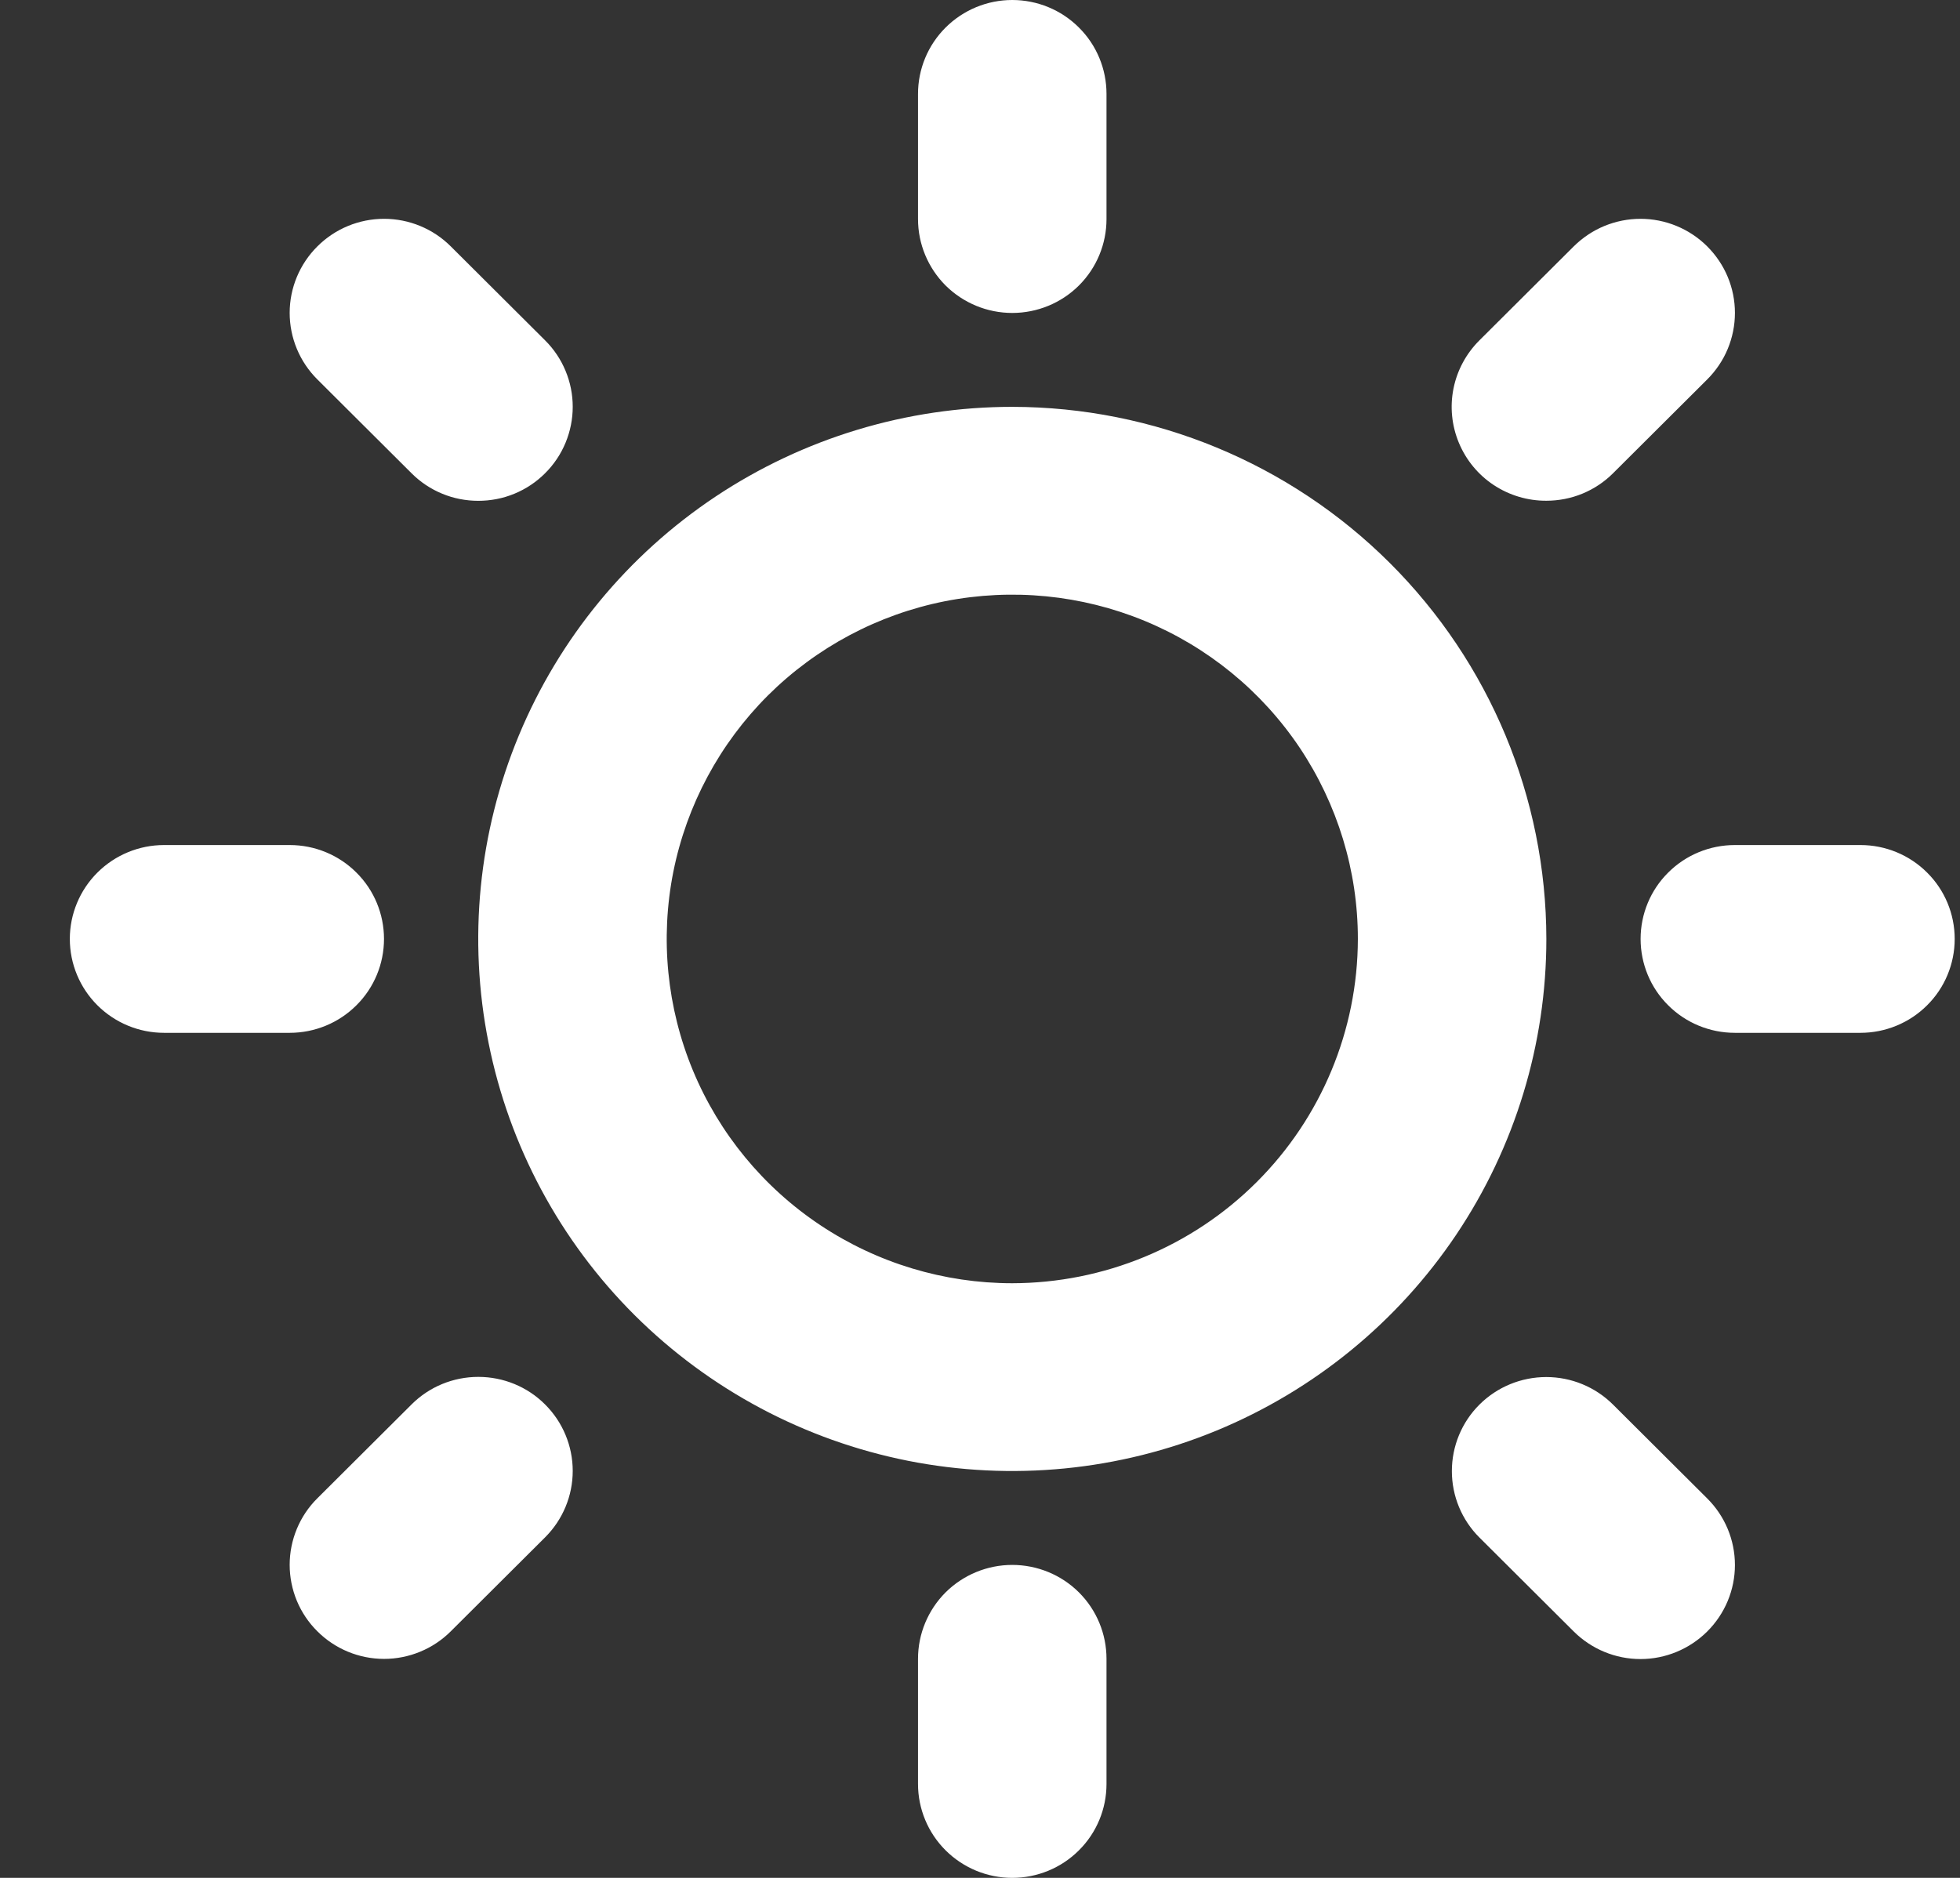 <svg width="24" height="23" viewBox="0 0 24 23" fill="none" xmlns="http://www.w3.org/2000/svg">
<rect x="0" y="0" width="24" height="23" fill="#333333" stroke="none"/>
<path d="M11.241 2.683V1.15C11.241 0.845 11.363 0.552 11.579 0.337C11.796 0.121 12.089 0 12.395 0C12.701 0 12.995 0.121 13.211 0.337C13.428 0.552 13.549 0.845 13.549 1.15V2.683C13.549 2.988 13.428 3.281 13.211 3.497C12.995 3.712 12.701 3.833 12.395 3.833C12.089 3.833 11.796 3.712 11.579 3.497C11.363 3.281 11.241 2.988 11.241 2.683ZM18.935 11.5C18.935 12.789 18.551 14.049 17.833 15.12C17.114 16.192 16.093 17.027 14.898 17.521C13.703 18.014 12.388 18.143 11.12 17.892C9.851 17.64 8.686 17.019 7.771 16.108C6.857 15.197 6.234 14.035 5.982 12.771C5.729 11.507 5.859 10.197 6.354 9.006C6.849 7.815 7.687 6.798 8.762 6.082C9.838 5.366 11.102 4.983 12.395 4.983C14.129 4.985 15.791 5.672 17.017 6.894C18.243 8.116 18.933 9.772 18.935 11.5ZM16.627 11.5C16.627 10.666 16.378 9.851 15.914 9.157C15.449 8.464 14.788 7.923 14.015 7.604C13.242 7.285 12.391 7.202 11.57 7.364C10.749 7.527 9.995 7.929 9.403 8.518C8.812 9.108 8.409 9.859 8.245 10.677C8.082 11.495 8.166 12.343 8.486 13.114C8.806 13.884 9.349 14.543 10.045 15.006C10.74 15.469 11.559 15.717 12.395 15.717C13.517 15.715 14.593 15.271 15.386 14.48C16.179 13.69 16.625 12.618 16.627 11.5ZM5.04 5.797C5.147 5.904 5.274 5.989 5.415 6.047C5.555 6.105 5.705 6.134 5.857 6.134C6.009 6.134 6.159 6.105 6.299 6.047C6.44 5.989 6.567 5.904 6.674 5.797C6.782 5.69 6.867 5.563 6.925 5.423C6.983 5.283 7.013 5.134 7.013 4.982C7.013 4.831 6.983 4.681 6.925 4.542C6.867 4.402 6.782 4.275 6.674 4.168L5.52 3.018C5.304 2.802 5.01 2.68 4.703 2.68C4.396 2.68 4.102 2.802 3.886 3.018C3.669 3.234 3.547 3.527 3.547 3.832C3.547 4.138 3.669 4.431 3.886 4.647L5.04 5.797ZM5.04 17.201L3.886 18.351C3.778 18.458 3.693 18.585 3.635 18.725C3.577 18.865 3.547 19.014 3.547 19.166C3.547 19.317 3.577 19.467 3.635 19.607C3.693 19.746 3.778 19.873 3.886 19.98C4.102 20.196 4.396 20.318 4.703 20.318C4.855 20.318 5.005 20.288 5.145 20.23C5.286 20.172 5.413 20.087 5.52 19.98L6.674 18.83C6.891 18.614 7.013 18.321 7.013 18.016C7.013 17.71 6.891 17.417 6.674 17.201C6.458 16.985 6.164 16.864 5.857 16.864C5.55 16.864 5.256 16.985 5.04 17.201ZM18.935 6.133C19.086 6.133 19.236 6.104 19.377 6.046C19.517 5.988 19.644 5.904 19.751 5.797L20.905 4.647C21.012 4.54 21.098 4.413 21.156 4.273C21.214 4.133 21.244 3.984 21.244 3.832C21.244 3.681 21.214 3.531 21.156 3.392C21.098 3.252 21.012 3.125 20.905 3.018C20.798 2.911 20.67 2.826 20.53 2.768C20.39 2.71 20.239 2.68 20.088 2.68C19.936 2.68 19.786 2.71 19.645 2.768C19.505 2.826 19.378 2.911 19.27 3.018L18.116 4.168C17.954 4.329 17.843 4.534 17.798 4.758C17.753 4.981 17.776 5.213 17.864 5.424C17.952 5.635 18.1 5.815 18.291 5.941C18.482 6.067 18.706 6.134 18.935 6.133ZM19.751 17.203C19.534 16.987 19.24 16.866 18.934 16.866C18.627 16.866 18.333 16.987 18.116 17.203C17.899 17.419 17.778 17.712 17.778 18.018C17.778 18.323 17.899 18.616 18.116 18.832L19.27 19.982C19.487 20.198 19.781 20.32 20.088 20.32C20.394 20.32 20.688 20.198 20.905 19.982C21.122 19.766 21.244 19.473 21.244 19.168C21.244 18.862 21.122 18.569 20.905 18.353L19.751 17.203ZM4.702 11.5C4.702 11.195 4.581 10.902 4.364 10.687C4.148 10.471 3.854 10.35 3.548 10.35H2.009C1.703 10.35 1.41 10.471 1.193 10.687C0.977 10.902 0.855 11.195 0.855 11.5C0.855 11.805 0.977 12.098 1.193 12.313C1.41 12.529 1.703 12.65 2.009 12.65H3.548C3.854 12.65 4.148 12.529 4.364 12.313C4.581 12.098 4.702 11.805 4.702 11.5ZM12.395 19.167C12.089 19.167 11.796 19.288 11.579 19.503C11.363 19.719 11.241 20.012 11.241 20.317V21.85C11.241 22.155 11.363 22.448 11.579 22.663C11.796 22.879 12.089 23 12.395 23C12.701 23 12.995 22.879 13.211 22.663C13.428 22.448 13.549 22.155 13.549 21.85V20.317C13.549 20.012 13.428 19.719 13.211 19.503C12.995 19.288 12.701 19.167 12.395 19.167ZM22.781 10.35H21.243C20.937 10.35 20.643 10.471 20.427 10.687C20.21 10.902 20.089 11.195 20.089 11.5C20.089 11.805 20.21 12.098 20.427 12.313C20.643 12.529 20.937 12.65 21.243 12.65H22.781C23.087 12.65 23.381 12.529 23.597 12.313C23.814 12.098 23.935 11.805 23.935 11.5C23.935 11.195 23.814 10.902 23.597 10.687C23.381 10.471 23.087 10.35 22.781 10.35Z" fill="white"/>
</svg>
